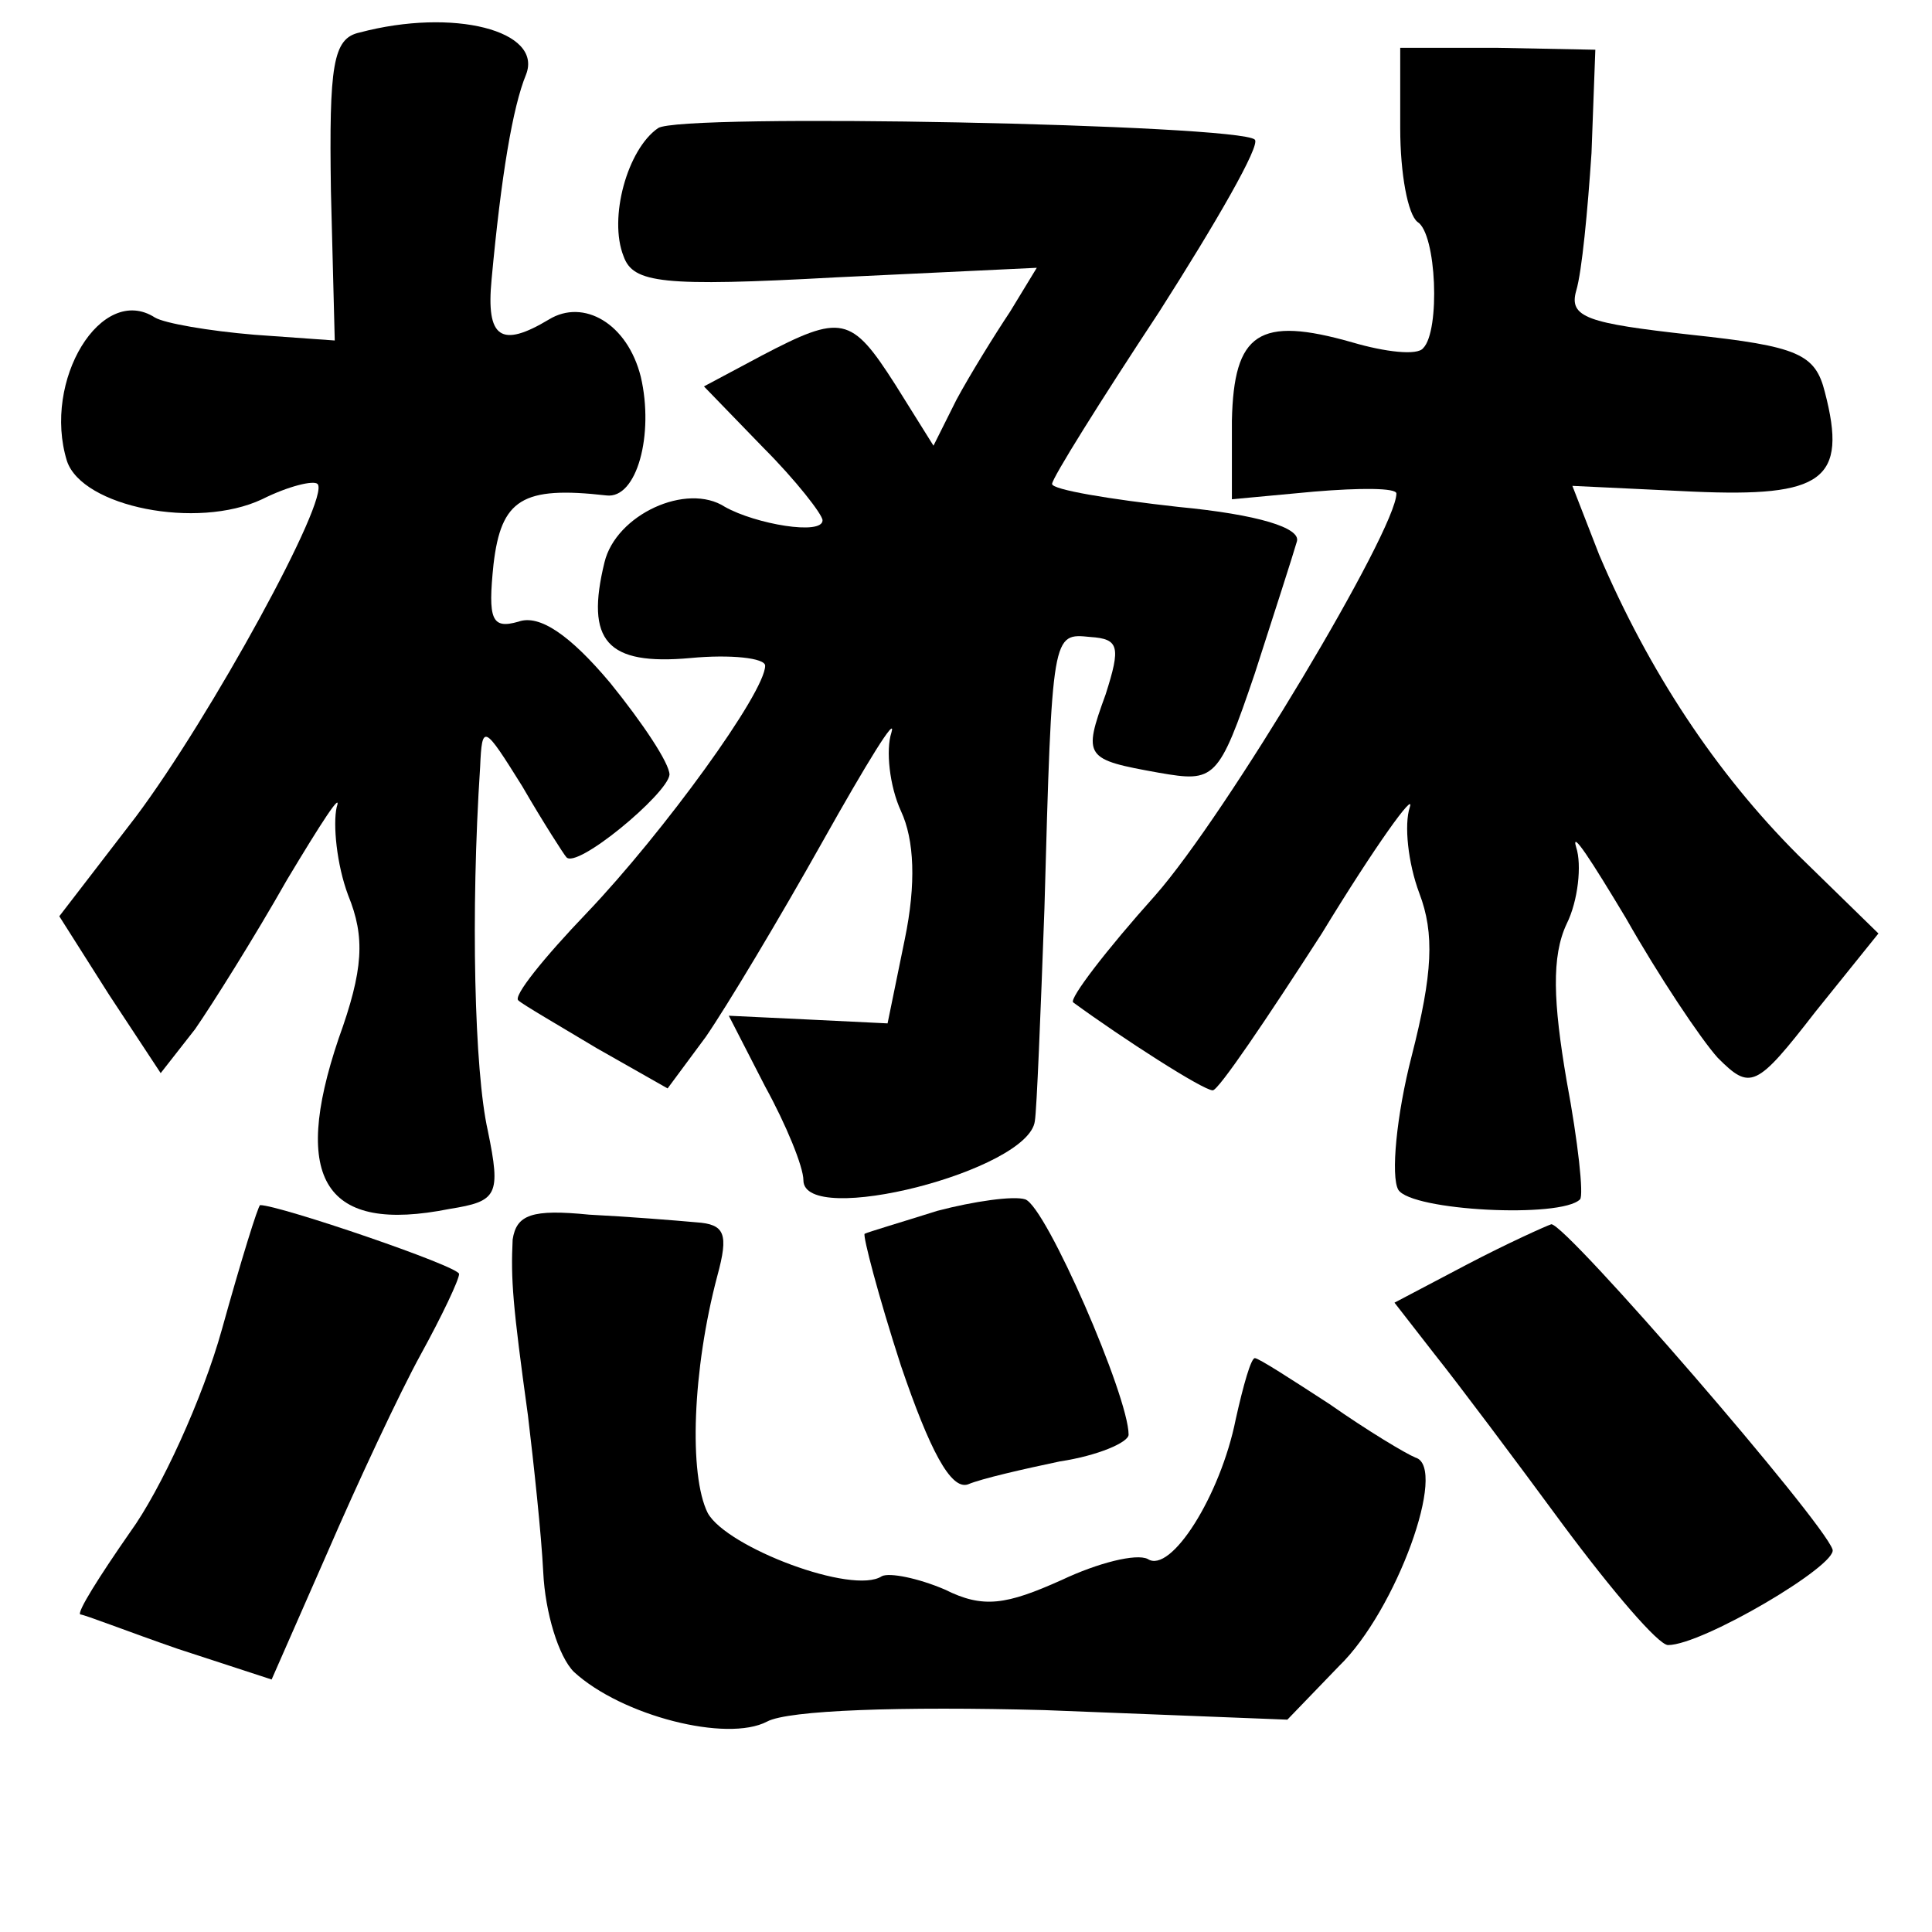 <?xml version="1.0" standalone="no"?>
<!DOCTYPE svg PUBLIC "-//W3C//DTD SVG 20010904//EN"
 "http://www.w3.org/TR/2001/REC-SVG-20010904/DTD/svg10.dtd">
<svg version="1.0" xmlns="http://www.w3.org/2000/svg"
 width="101pt" height="101pt" viewBox="0 0 101 101"
 preserveAspectRatio="xMidYMid meet">
<g transform="translate(0,101) scale(0.1,-0.1)"
fill="#000000" stroke="none">
<path d="M188 993 c-14 -3 -16 -17 -15 -83 l2 -78 -42 3 c-24 2 -47 6 -52 9
-28 18 -59 -33 -46 -75 8 -24 68 -36 102 -20 14 7 27 10 29 8 7 -7 -56 -122
-95 -174 l-40 -52 26 -41 27 -41 18 23 c9 13 31 48 48 78 18 30 29 47 26 38
-2 -9 0 -30 6 -46 9 -22 8 -39 -5 -75 -25 -74 -7 -102 58 -89 25 4 27 7 20 41
-7 31 -9 114 -4 190 1 23 2 22 22 -10 11 -19 22 -36 23 -37 5 -7 53 33 54 43
0 6 -14 27 -31 48 -21 25 -37 36 -48 32 -14 -4 -16 1 -13 30 4 34 15 41 59 36
16 -2 25 32 18 62 -7 28 -30 41 -48 30 -25 -15 -33 -10 -30 21 5 54 11 90 18
107 9 23 -38 35 -87 22z"/>
<path d="M732 943 c0 -24 4 -45 9 -49 10 -6 12 -57 3 -66 -3 -4 -20 -2 -37 3
-49 14 -62 5 -63 -41 l0 -41 43 4 c24 2 43 2 43 -1 0 -19 -89 -168 -126 -210
-26 -29 -45 -54 -43 -56 26 -19 68 -46 73 -46 3 0 28 37 57 82 28 46 49 75 46
66 -3 -9 -1 -29 5 -45 8 -21 7 -42 -4 -85 -8 -31 -11 -63 -7 -70 7 -11 85 -15
95 -5 2 2 -1 30 -7 62 -7 41 -8 65 0 82 6 12 8 31 5 40 -3 10 8 -7 26 -37 17
-30 39 -63 48 -73 17 -17 20 -16 51 24 l33 41 -42 41 c-43 43 -78 96 -104 157
l-14 36 63 -3 c68 -3 81 6 69 52 -5 20 -14 24 -70 30 -54 6 -64 9 -60 23 3 10
6 42 8 72 l2 54 -51 1 -51 0 0 -42z"/>
<path d="M344 943 c-16 -11 -26 -47 -18 -67 5 -14 20 -16 111 -11 l105 5 -14
-23 c-8 -12 -21 -33 -28 -46 l-12 -24 -20 32 c-23 36 -28 37 -70 15 l-30 -16
31 -32 c17 -17 31 -35 31 -38 0 -8 -35 -2 -51 7 -20 13 -57 -4 -63 -29 -10
-41 1 -54 45 -50 21 2 39 0 39 -4 0 -14 -53 -87 -93 -129 -23 -24 -39 -44 -36
-46 2 -2 21 -13 41 -25 l37 -21 20 27 c11 16 38 61 61 102 23 41 39 67 36 57
-3 -9 -1 -28 5 -41 7 -15 8 -38 2 -67 l-9 -44 -41 2 -42 2 19 -37 c11 -20 20
-42 20 -49 0 -25 118 5 121 31 1 6 3 56 5 111 4 145 4 144 24 142 15 -1 16 -5
8 -30 -12 -33 -11 -34 28 -41 29 -5 31 -4 50 52 10 31 20 62 22 69 2 7 -20 14
-62 18 -36 4 -66 9 -66 12 0 3 25 43 56 90 30 47 53 87 50 90 -8 8 -301 14
-312 6z"/>
<path d="M490 377 c-19 -6 -36 -11 -38 -12 -1 -1 7 -32 19 -69 15 -44 26 -65
35 -62 7 3 29 8 48 12 20 3 36 10 36 14 0 20 -43 119 -54 123 -6 2 -27 -1 -46
-6z"/>
<path d="M116 315 c-10 -36 -32 -84 -48 -106 -16 -23 -28 -42 -26 -43 2 0 25
-9 51 -18 l49 -16 29 66 c16 37 38 84 49 104 11 20 20 39 20 42 0 4 -94 36
-104 36 -1 0 -10 -29 -20 -65z"/>
<path d="M268 362 c-1 -21 0 -34 8 -92 3 -25 7 -62 8 -82 1 -21 8 -44 16 -52
25 -23 80 -37 101 -26 11 6 70 8 145 6 l127 -5 27 28 c30 29 57 104 40 109 -5
2 -25 14 -45 28 -20 13 -37 24 -39 24 -2 0 -6 -14 -10 -32 -8 -40 -34 -81 -46
-73 -6 3 -26 -2 -45 -11 -29 -13 -41 -15 -61 -5 -14 6 -29 9 -33 7 -15 -10
-81 15 -91 33 -10 20 -8 75 5 124 6 22 4 27 -11 28 -11 1 -36 3 -56 4 -30 3
-38 0 -40 -13z"/>
<path d="M767 349 l-38 -20 21 -27 c12 -15 42 -55 67 -89 26 -35 50 -63 55
-63 18 0 89 42 86 50 -5 15 -139 170 -147 170 -3 -1 -23 -10 -44 -21z"/>
</g>
</svg>
